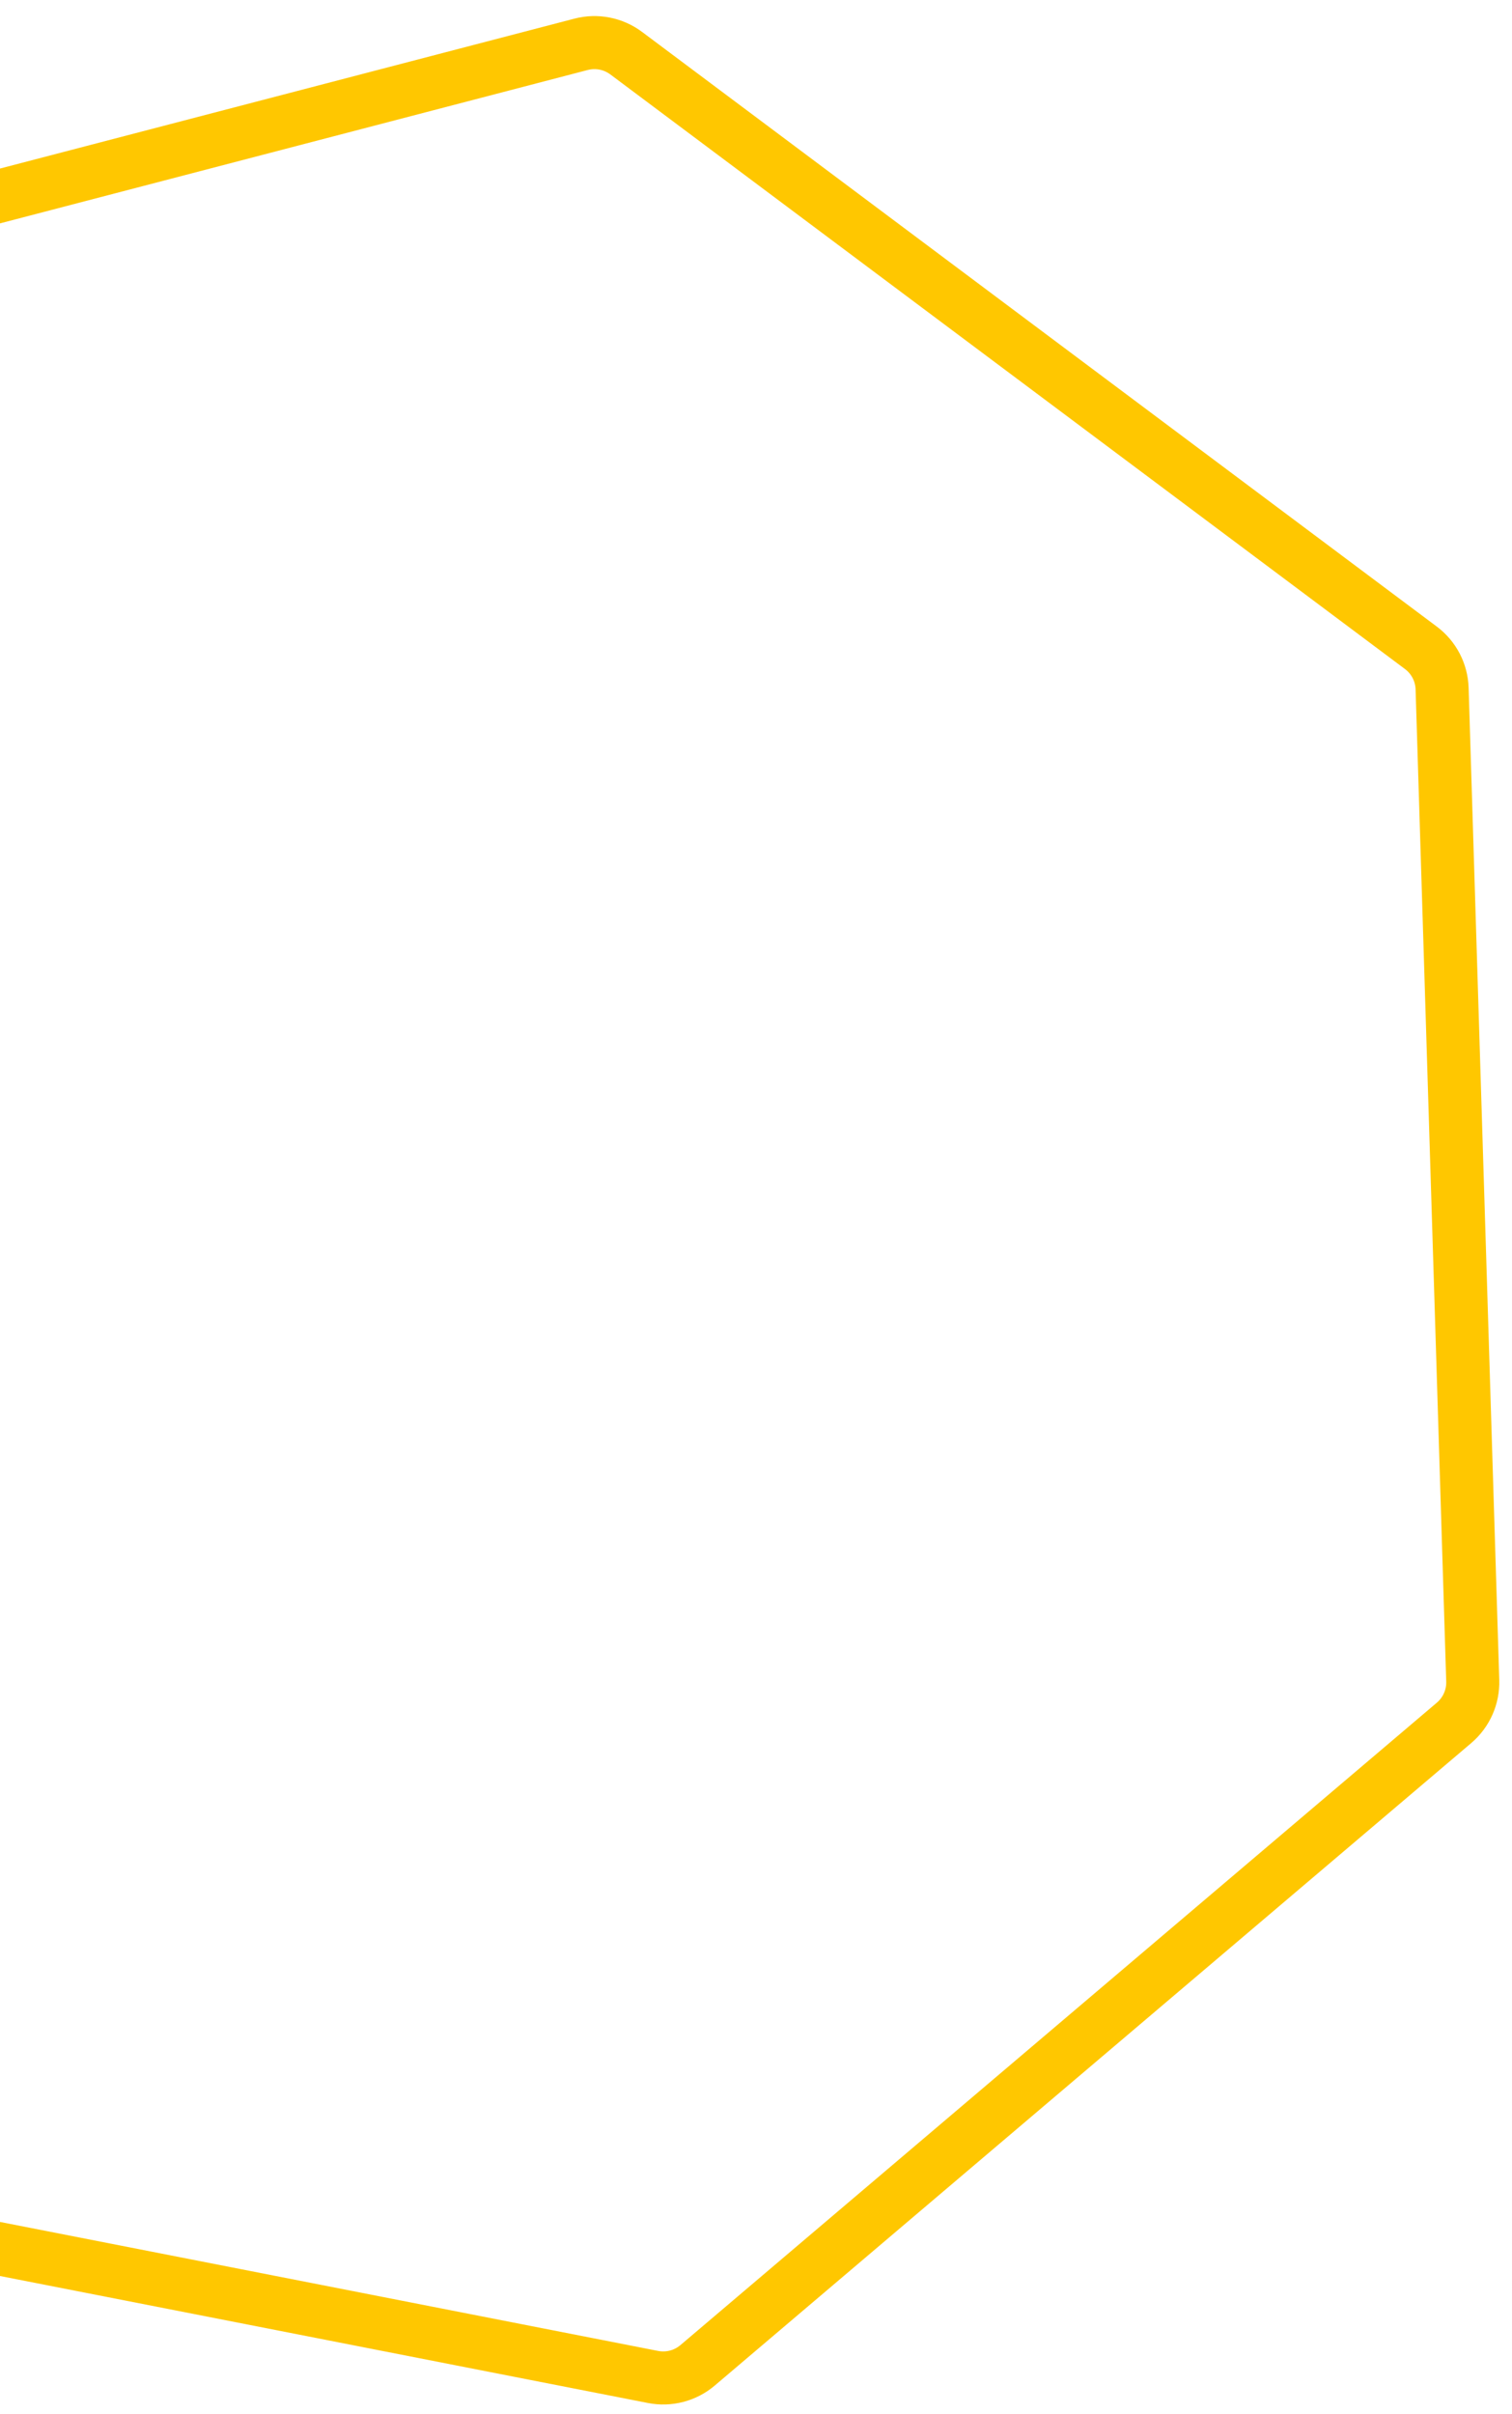 <svg width="57" height="91" viewBox="0 0 57 91" fill="none" xmlns="http://www.w3.org/2000/svg">
<path d="M23.606 2.004L53.565 24.419C54.052 24.783 54.347 25.35 54.365 25.958L55.52 63.355C55.539 63.964 55.28 64.547 54.816 64.942L26.297 89.161C25.833 89.555 25.215 89.716 24.618 89.599L-12.099 82.403C-12.696 82.286 -13.207 81.903 -13.488 81.363L-30.755 48.171C-31.035 47.631 -31.055 46.992 -30.808 46.436L-15.622 12.241C-15.375 11.685 -14.888 11.272 -14.299 11.118L21.903 1.671C22.492 1.517 23.119 1.64 23.606 2.004Z" stroke="#FFC700" stroke-width="2"/>
</svg>
